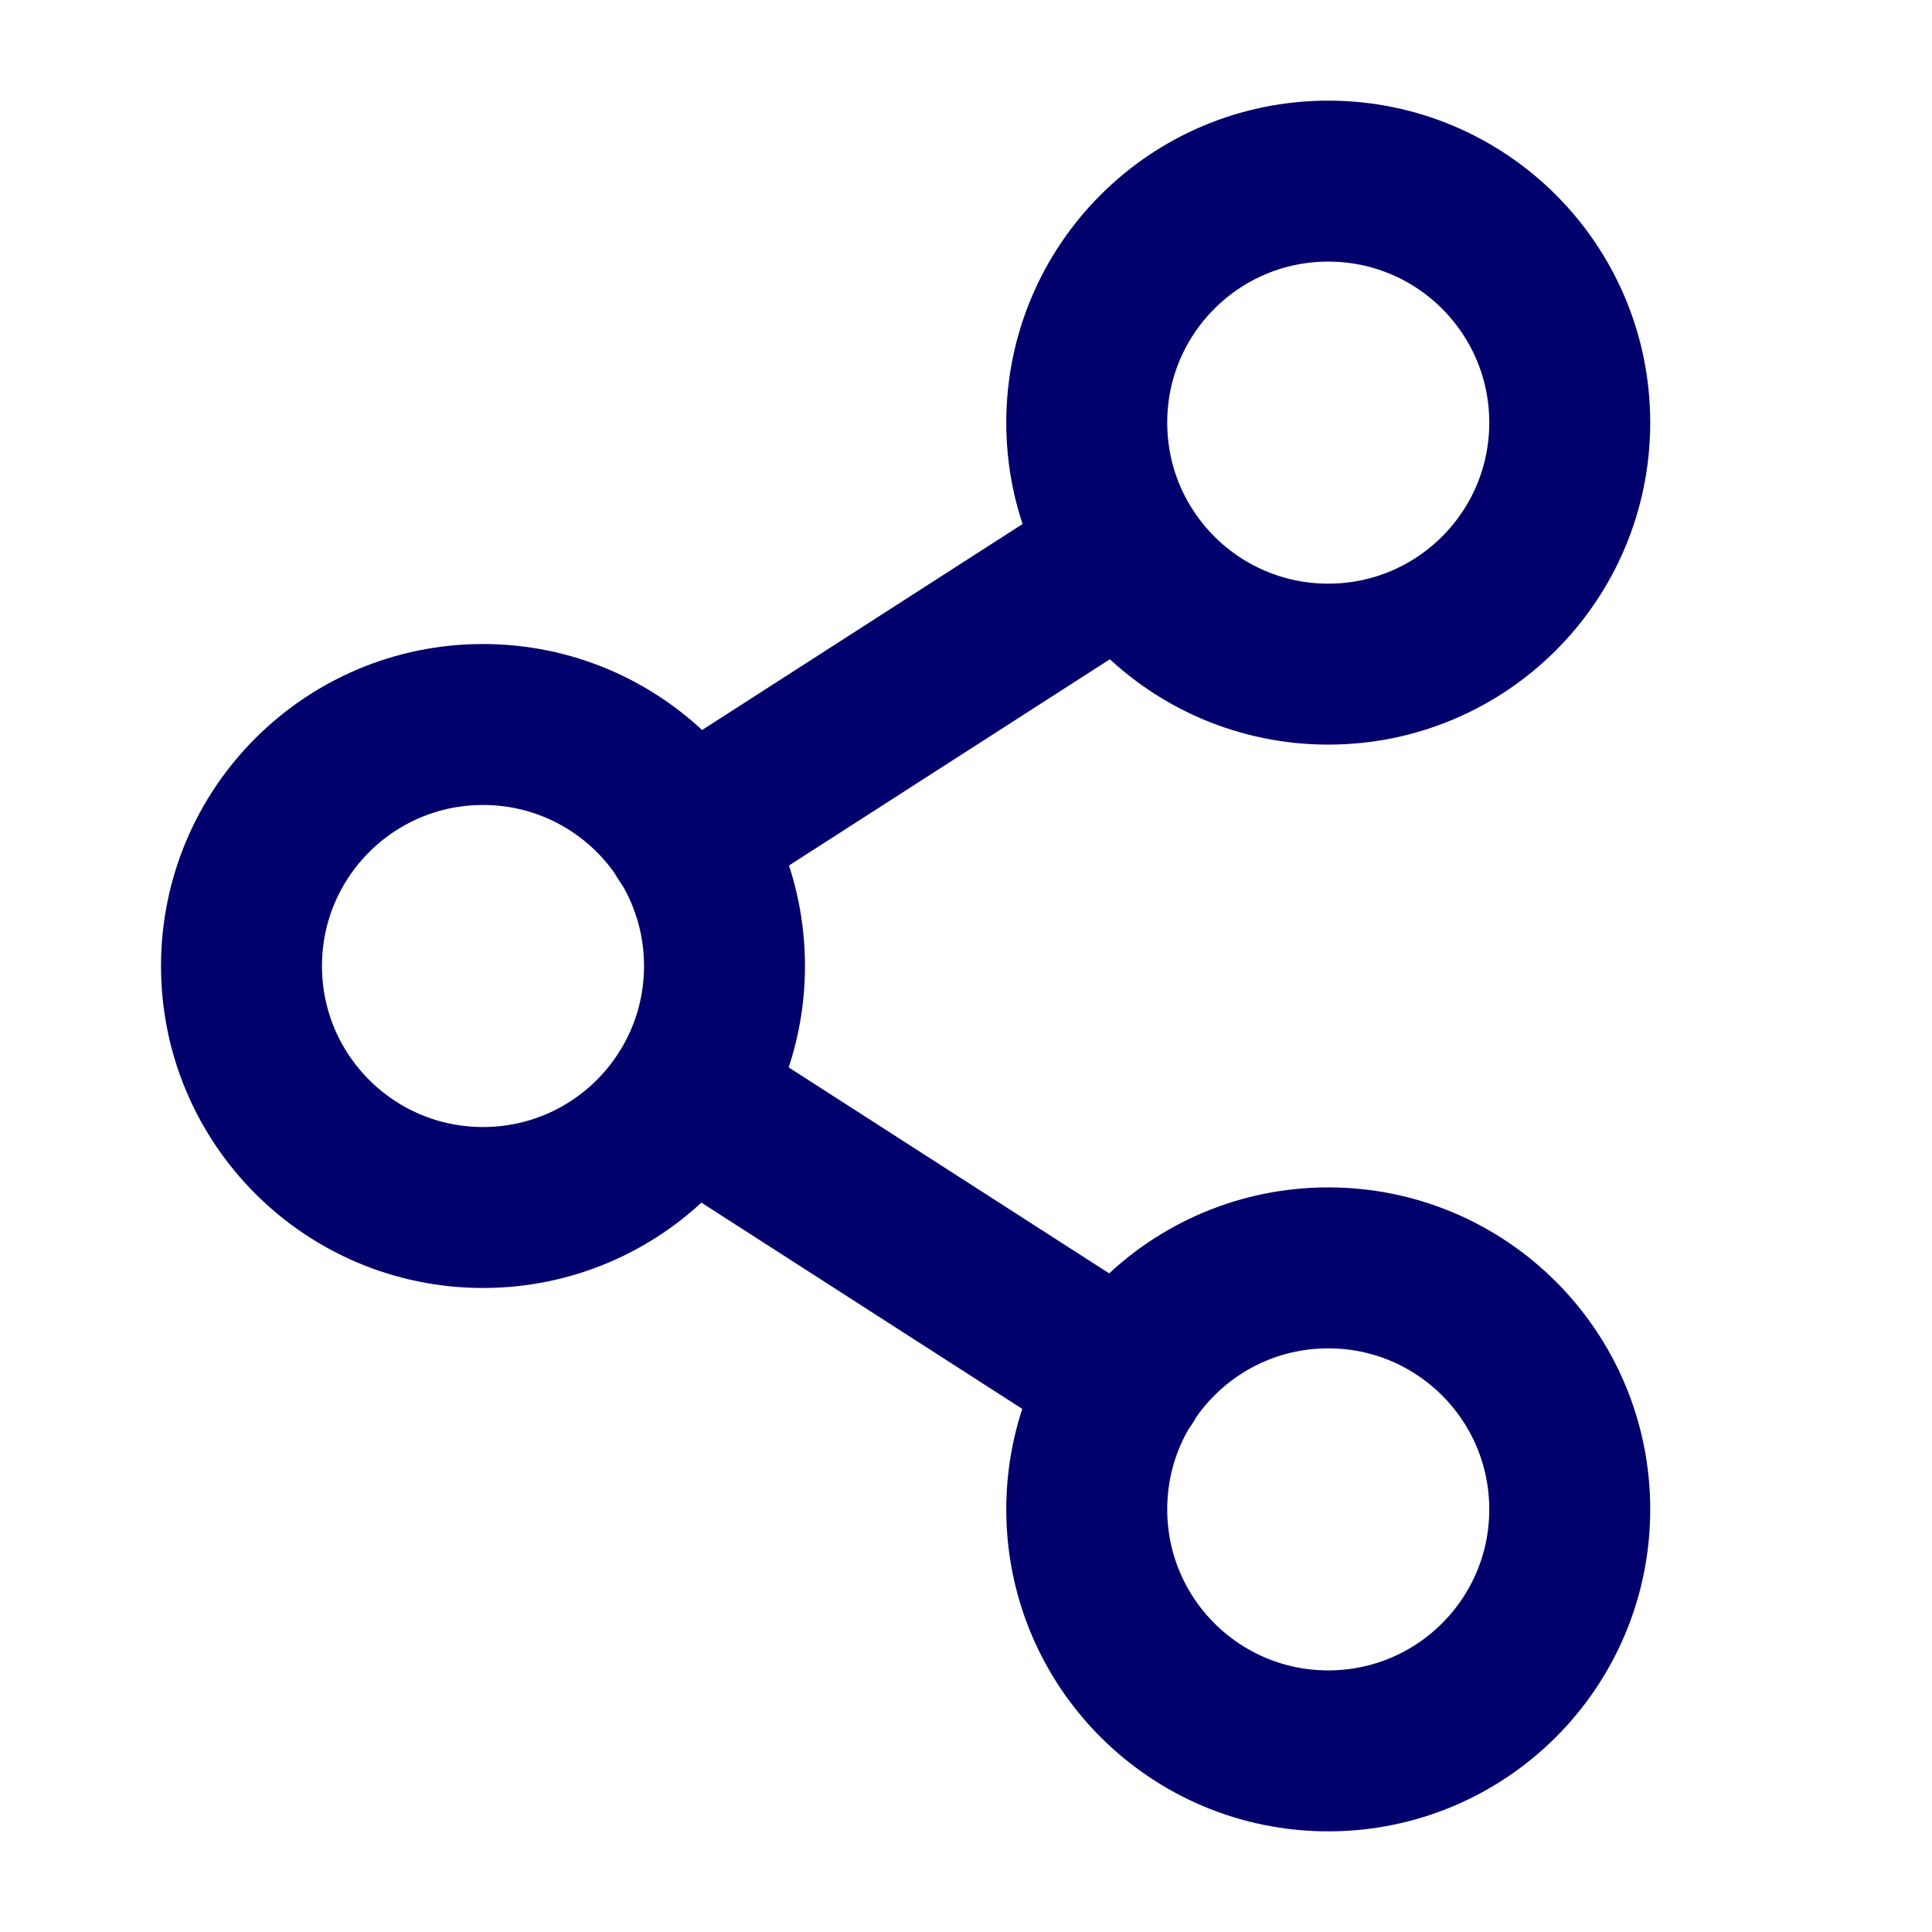 <svg width="16" height="16" viewBox="0 0 16 16" fill="none" xmlns="http://www.w3.org/2000/svg">
<path d="M4 10C5.105 10 6 9.105 6 8C6 6.895 5.105 6 4 6C2.895 6 2 6.895 2 8C2 9.105 2.895 10 4 10Z" stroke="#02006C" stroke-width="1.333" stroke-linecap="round" stroke-linejoin="round"/>
<path d="M11 14.5C12.105 14.5 13 13.605 13 12.5C13 11.395 12.105 10.5 11 10.5C9.895 10.5 9 11.395 9 12.5C9 13.605 9.895 14.5 11 14.5Z" stroke="#02006C" stroke-width="1.333" stroke-linecap="round" stroke-linejoin="round"/>
<path d="M11 5.5C12.105 5.5 13 4.605 13 3.5C13 2.395 12.105 1.5 11 1.5C9.895 1.5 9 2.395 9 3.5C9 4.605 9.895 5.5 11 5.5Z" stroke="#02006C" stroke-width="1.333" stroke-linecap="round" stroke-linejoin="round"/>
<path d="M9.318 4.586L5.682 6.923" stroke="#02006C" stroke-width="1.333" stroke-linecap="round" stroke-linejoin="round"/>
<path d="M5.682 9.086L9.318 11.423" stroke="#02006C" stroke-width="1.333" stroke-linecap="round" stroke-linejoin="round"/>
</svg>
